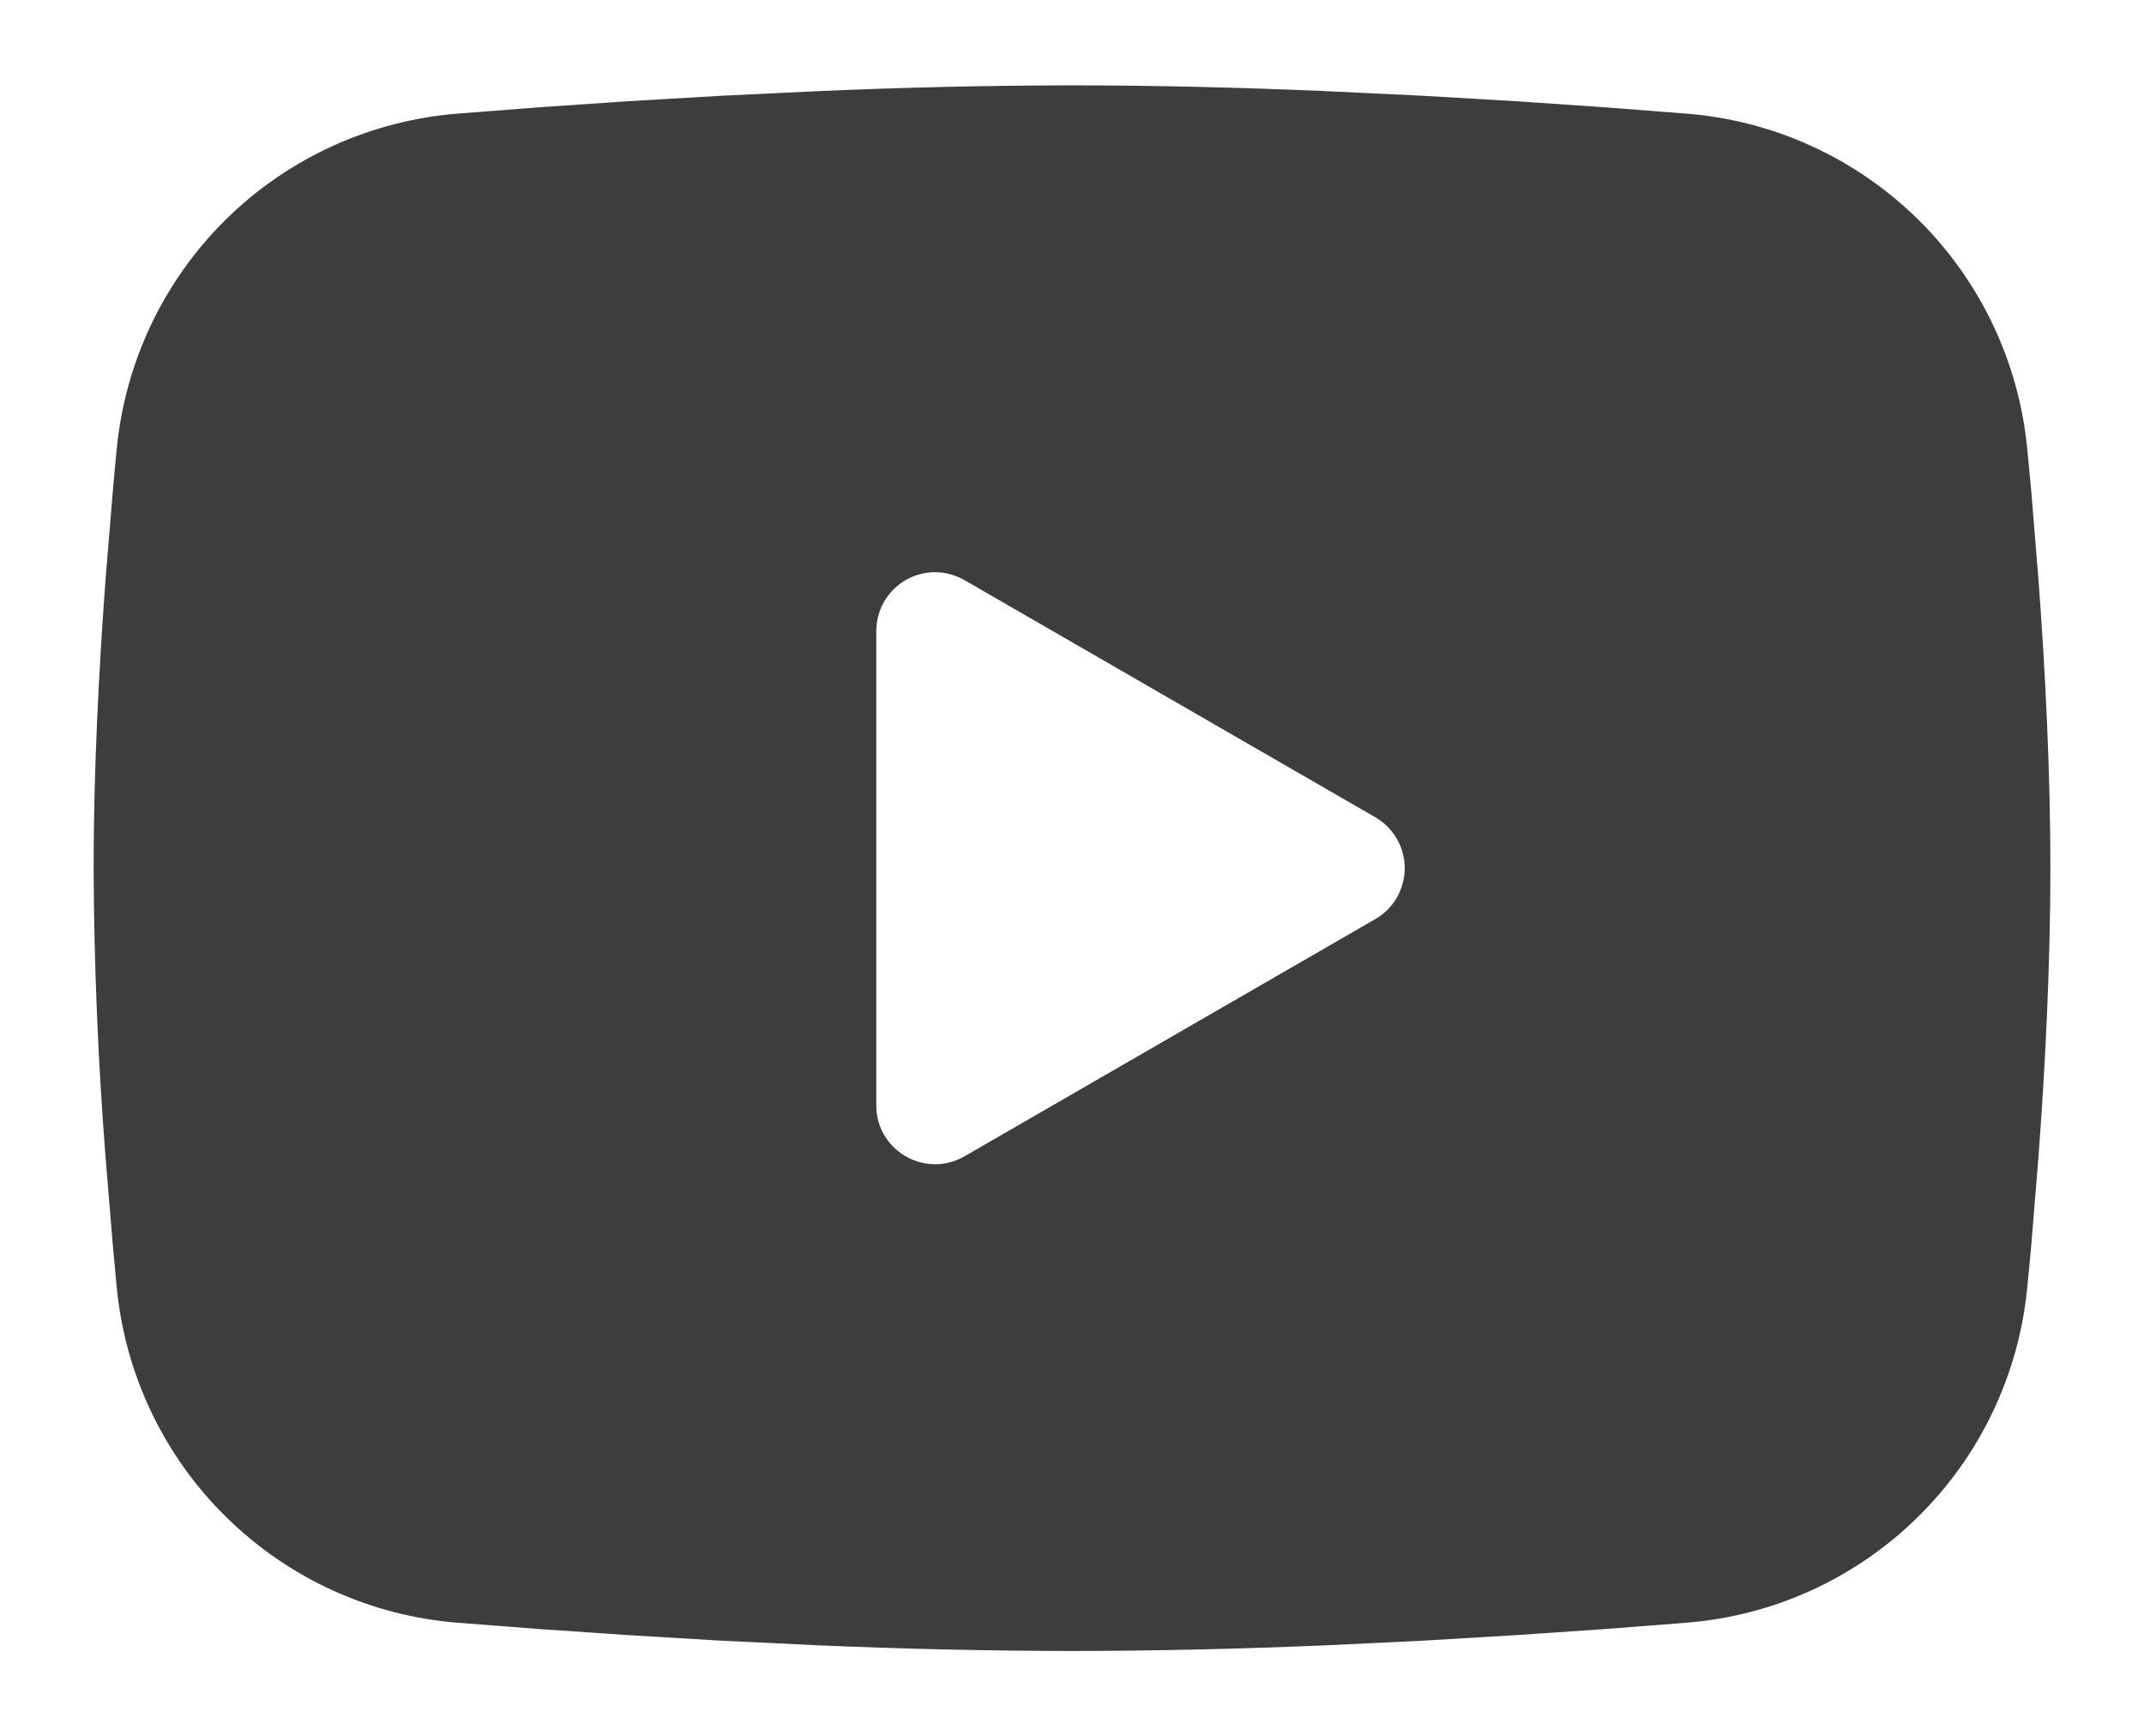 <svg width="21" height="17" viewBox="0 0 21 17" fill="none" xmlns="http://www.w3.org/2000/svg">
<path fill-rule="evenodd" clip-rule="evenodd" d="M10.5 0.836C11.319 0.836 12.16 0.857 12.975 0.892L13.937 0.938L14.858 0.992L15.72 1.051L16.508 1.112C17.363 1.177 18.167 1.542 18.78 2.142C19.392 2.742 19.773 3.539 19.856 4.392L19.895 4.8L19.966 5.672C20.034 6.575 20.083 7.561 20.083 8.503C20.083 9.445 20.034 10.43 19.966 11.334L19.895 12.206C19.882 12.345 19.87 12.481 19.856 12.613C19.773 13.466 19.392 14.263 18.779 14.863C18.167 15.463 17.362 15.828 16.507 15.893L15.721 15.954L14.859 16.013L13.937 16.068L12.975 16.114C12.15 16.149 11.325 16.168 10.5 16.169C9.675 16.168 8.85 16.149 8.026 16.114L7.064 16.068L6.143 16.013L5.28 15.954L4.492 15.893C3.637 15.828 2.833 15.463 2.221 14.863C1.608 14.263 1.227 13.466 1.144 12.613L1.106 12.206L1.034 11.334C0.96 10.392 0.921 9.447 0.917 8.503C0.917 7.561 0.967 6.575 1.034 5.672L1.106 4.8C1.118 4.66 1.13 4.525 1.144 4.392C1.227 3.539 1.608 2.742 2.22 2.142C2.832 1.542 3.637 1.178 4.491 1.112L5.278 1.051L6.141 0.992L7.063 0.938L8.025 0.892C8.849 0.856 9.675 0.837 10.5 0.836ZM8.583 6.179V10.827C8.583 11.269 9.063 11.545 9.446 11.325L13.471 9.001C13.559 8.951 13.631 8.878 13.682 8.79C13.732 8.703 13.759 8.604 13.759 8.503C13.759 8.402 13.732 8.302 13.682 8.215C13.631 8.127 13.559 8.055 13.471 8.004L9.446 5.681C9.358 5.631 9.259 5.604 9.158 5.604C9.057 5.604 8.958 5.631 8.871 5.681C8.783 5.732 8.711 5.805 8.66 5.892C8.61 5.979 8.583 6.079 8.583 6.18V6.179Z" fill="#3D3D3D"/>
</svg>
